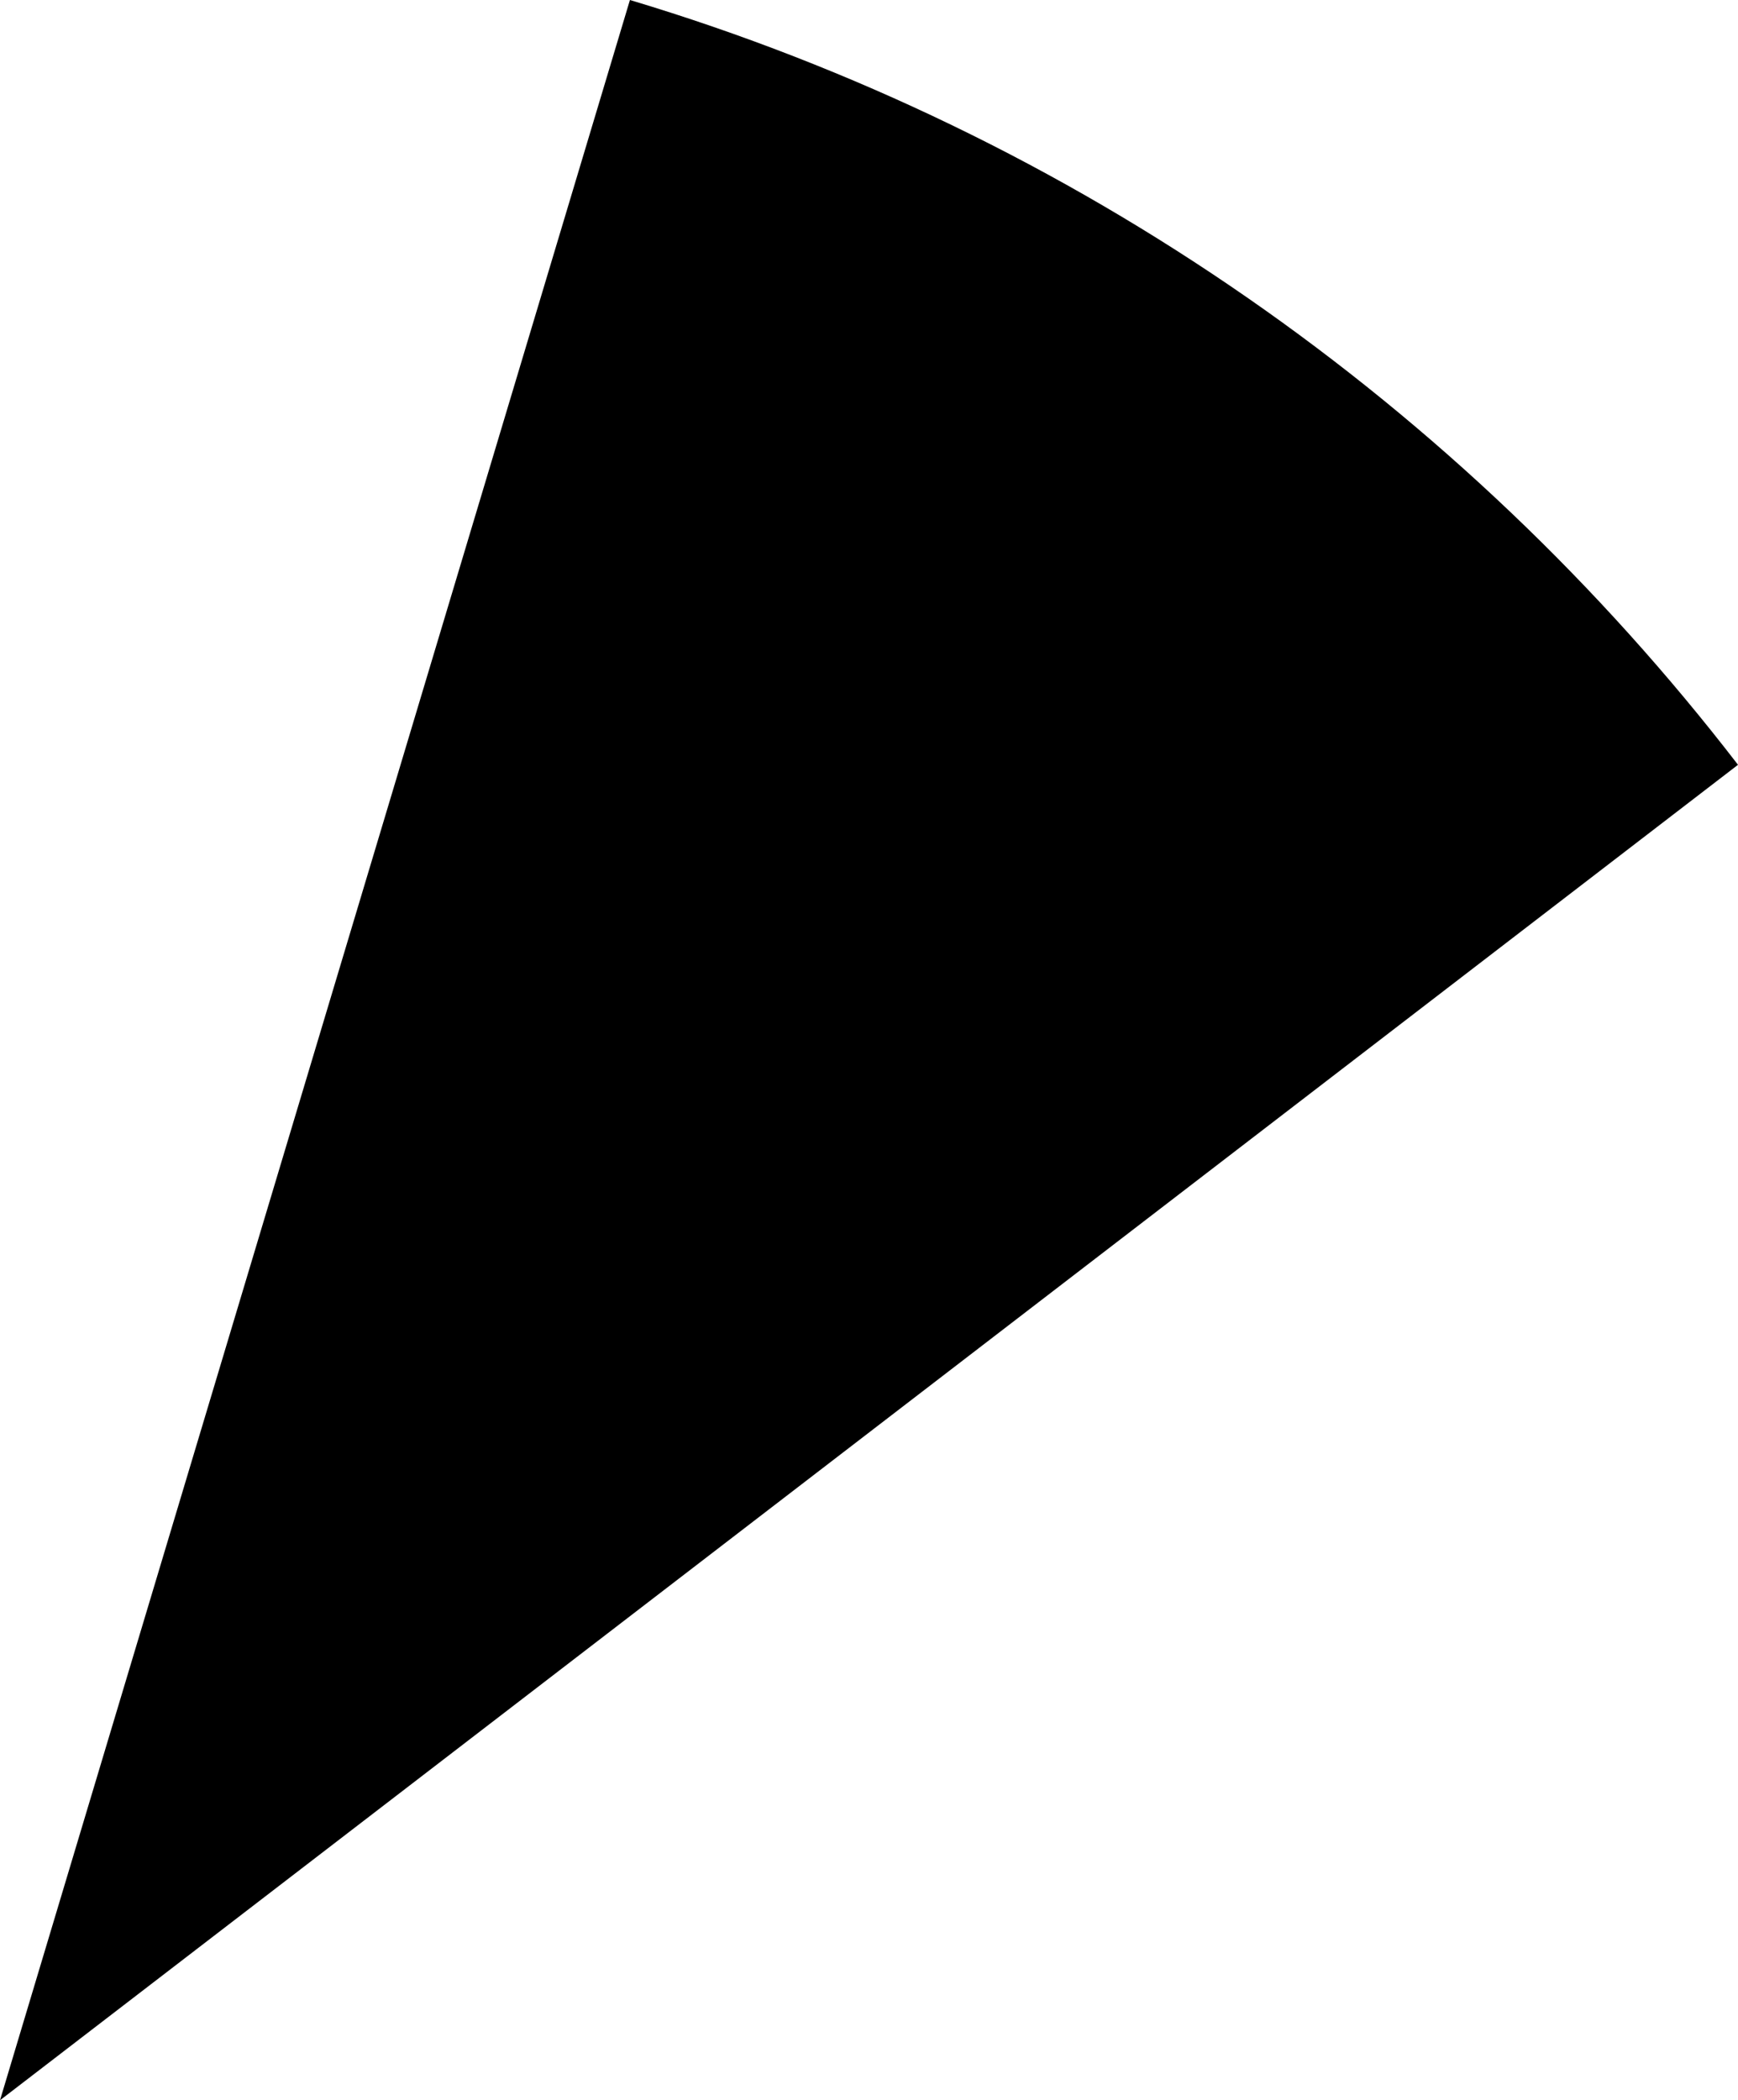 <svg xmlns="http://www.w3.org/2000/svg" class="inline" viewBox="0 0 57.94 70" preserveAspectRatio="xMidYMid meet" role="img">
  <title>Book 6, Prop B -- Black angle</title>
  <path class="fill-black" d="M0,70l57.94-44.51C48.71,13.5,35.85,4.45,21,0L0,70z" style="fill:#000000;fill-opacity:1;stroke-opacity:0;"/>
</svg>
